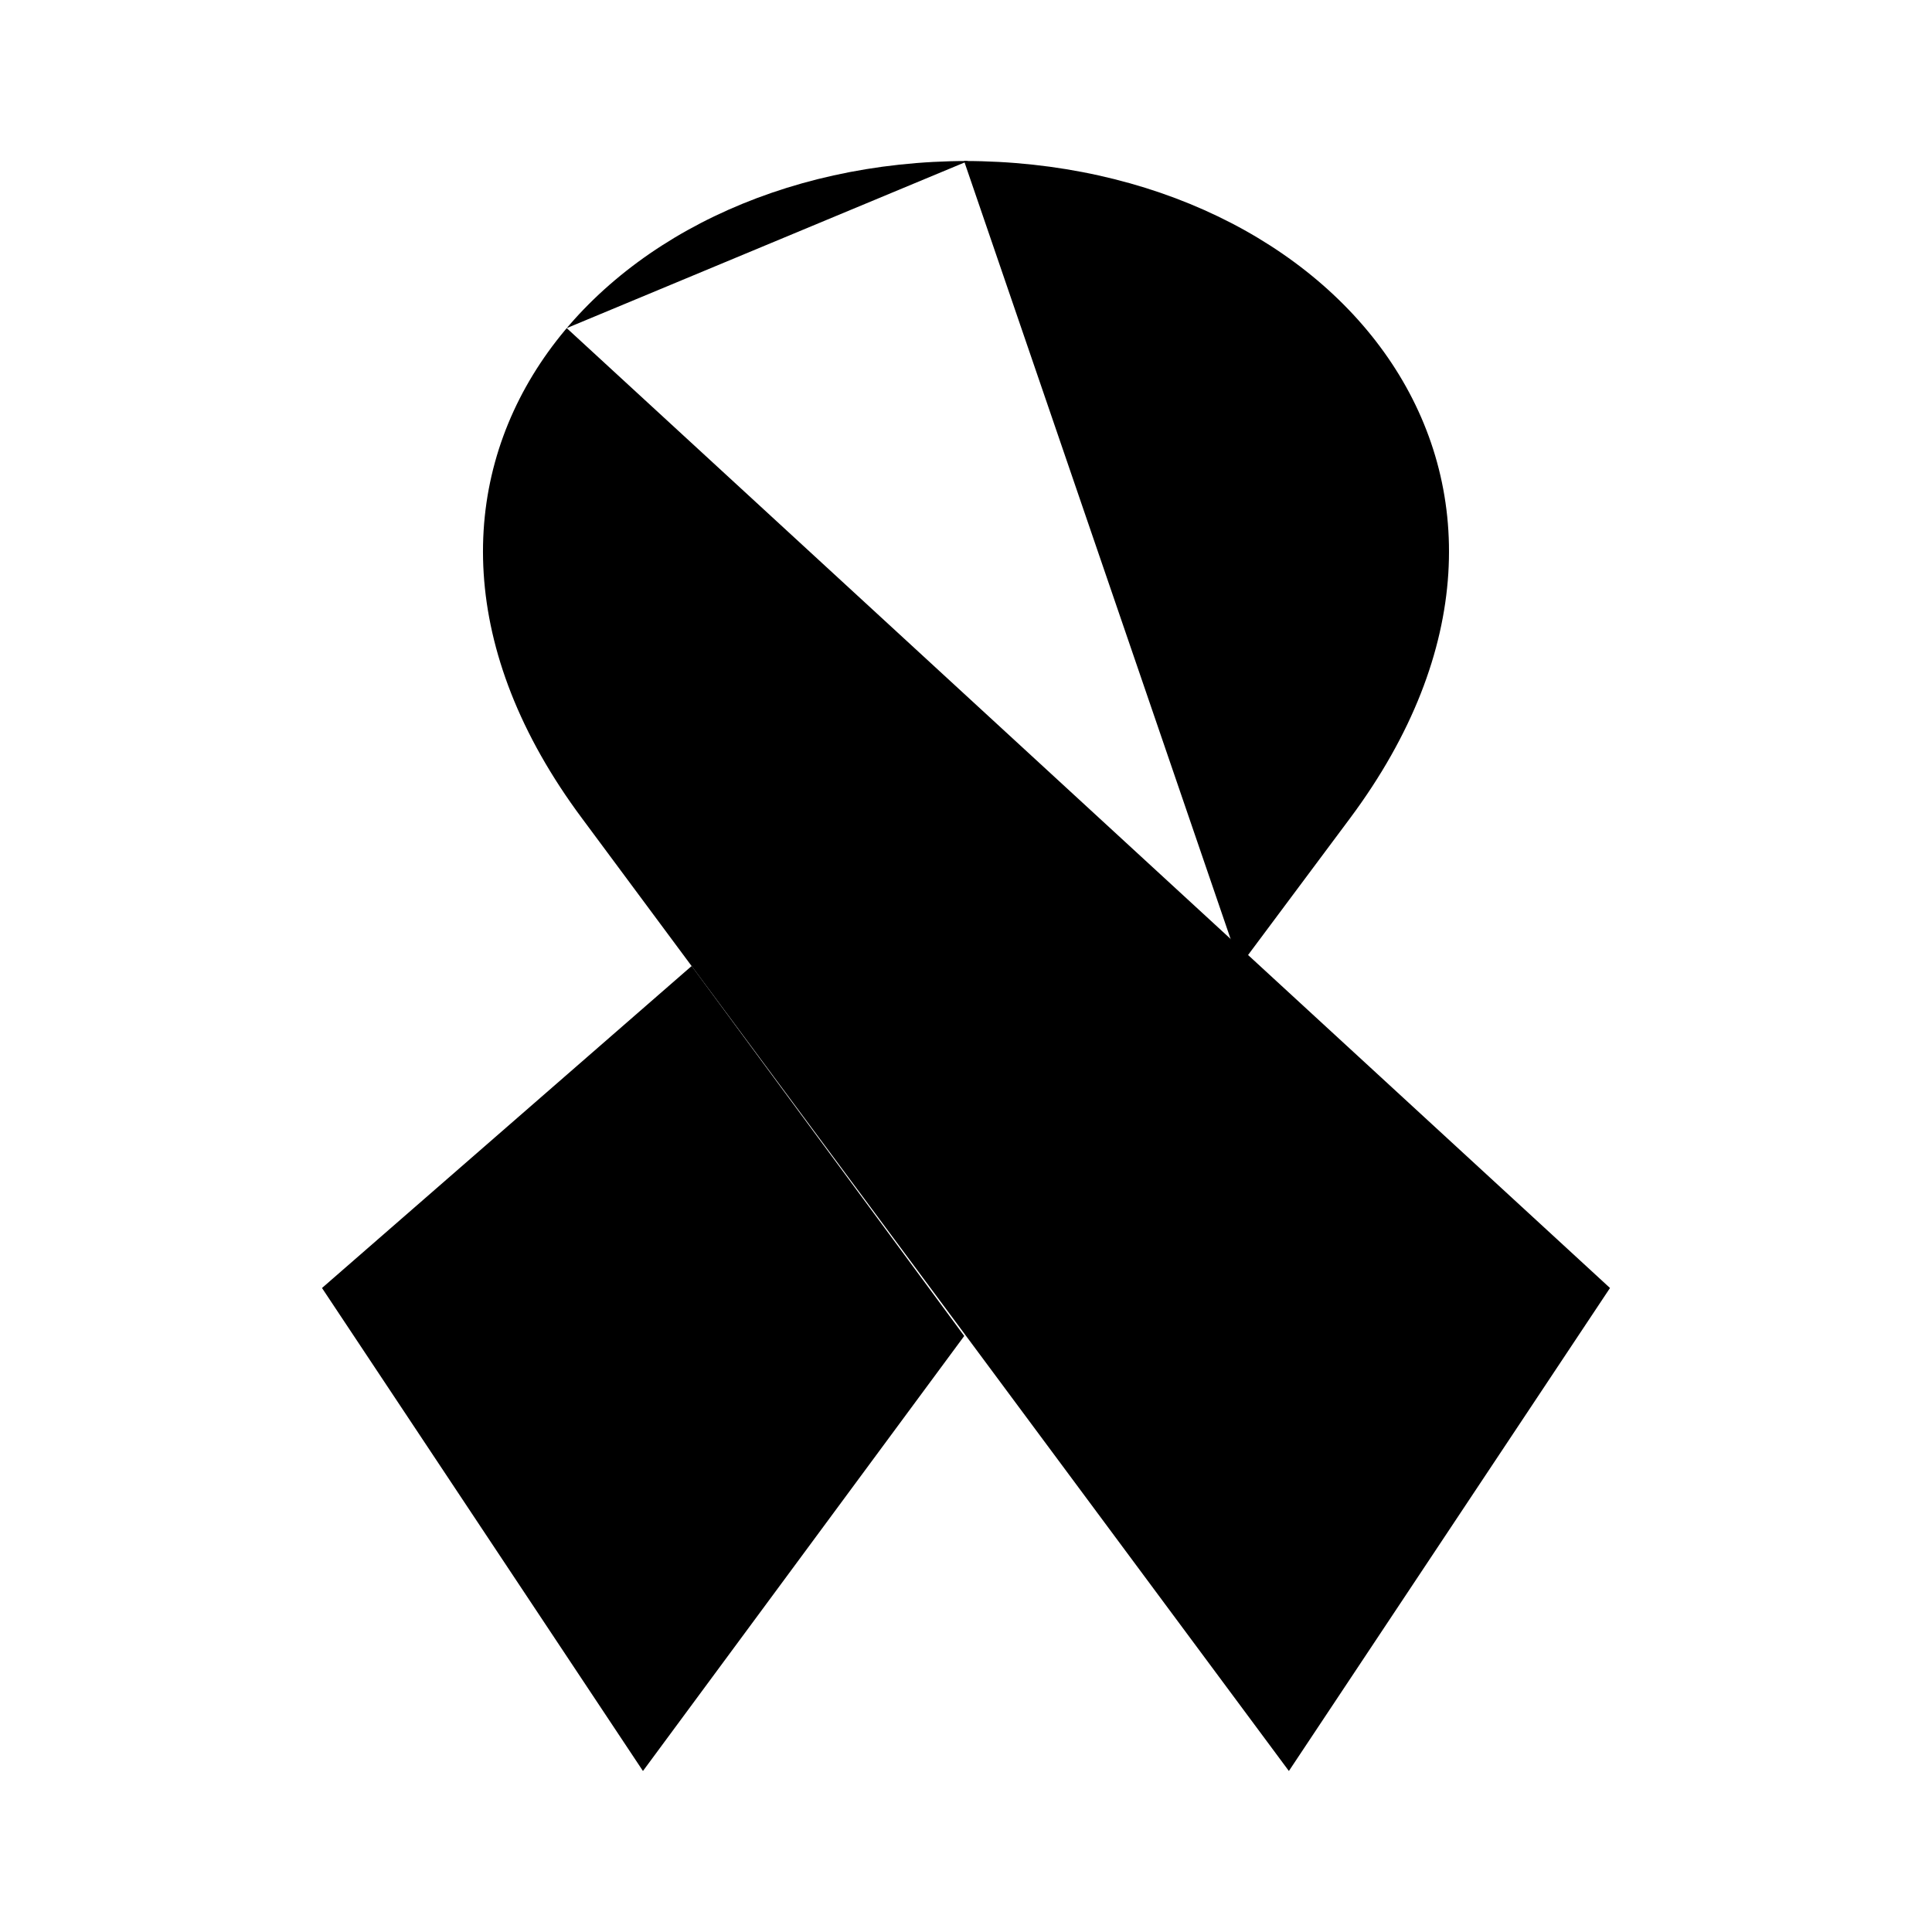 <svg xmlns="http://www.w3.org/2000/svg" viewBox="0 0 24 24"><path d="M7.04 4.076 20 16l-3.989 6-8.78-11.833C4.11 5.98 7.368 2 12.026 2"/><path d="M11.976 2c4.658 0 7.913 3.981 4.793 8.167L15.402 12m1.52-7.968L11.978 9m0 7.596L7.987 22 4 16l4.592-4"/></svg>